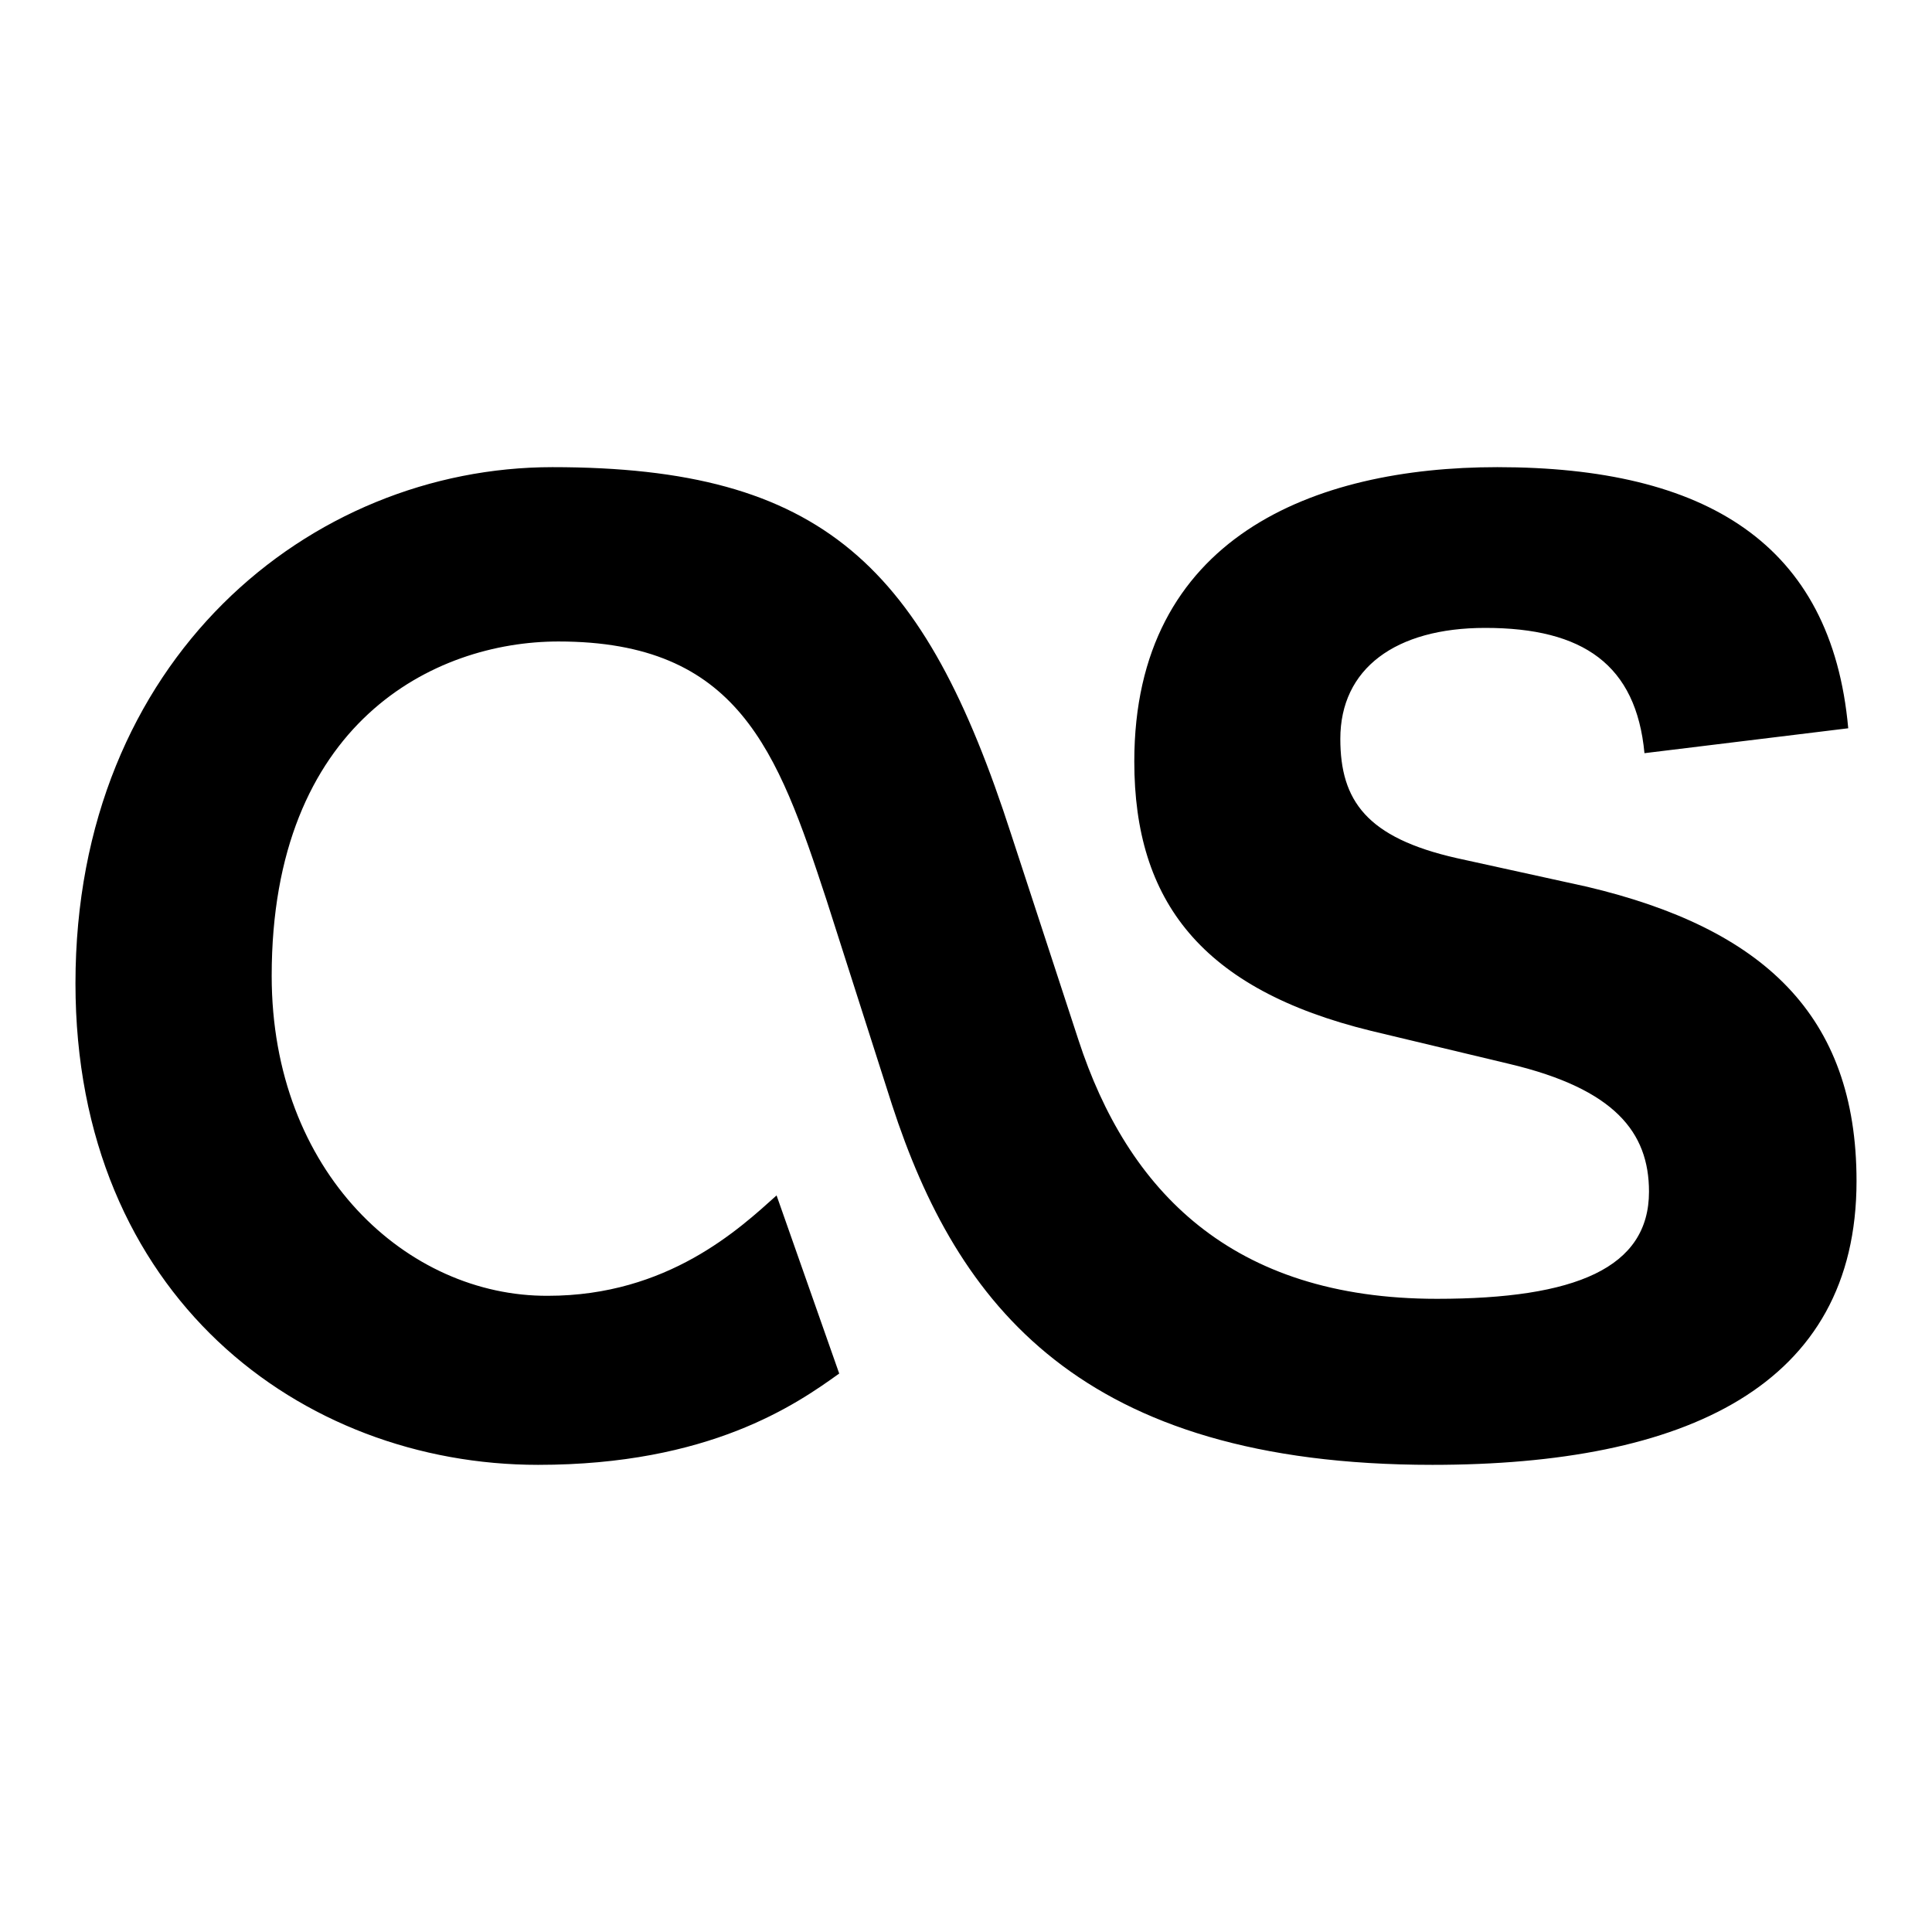 <?xml version="1.0" encoding="utf-8"?>
<!-- Svg Vector Icons : http://www.onlinewebfonts.com/icon -->
<!DOCTYPE svg PUBLIC "-//W3C//DTD SVG 1.1//EN" "http://www.w3.org/Graphics/SVG/1.1/DTD/svg11.dtd">
<svg version="1.1" xmlns="http://www.w3.org/2000/svg" xmlns:xlink="http://www.w3.org/1999/xlink" x="0px" y="0px" viewBox="0 0 256 256" enable-background="new 0 0 256 256" xml:space="preserve">
<g><g><g><g><path fill="#000000" d="M102.9,158.4c-4.9,4.4-14.4,13.3-30.3,13.3C54,171.8,36,155.4,36,129.3c0-33.5,21.5-44.3,38-44.3c23.8,0,29,14.4,35.5,34.2l8.7,27.2c8.6,26.4,24.9,47.7,71.6,47.7c33.5,0,56.2-10.4,56.2-37.6c0-22.1-12.5-33.5-35.7-39l-17.3-3.8c-11.9-2.7-15.4-7.6-15.4-15.8c0-9.3,7.3-14.7,19.2-14.7c13,0,20,4.9,21.1,16.6l27-3.3C242.7,72,226,61.9,198.4,61.9c-24.3,0-48.1,9.3-48.1,39c0,18.5,8.9,30.2,31.4,35.7l18.4,4.4c13.8,3.3,18.4,9,18.4,16.9c0,10.1-9.7,14.2-28.1,14.2c-27.3,0-41-14.4-47.5-34.3l-8.9-27.2C122.5,75,109.1,61.9,73.2,61.9C41.1,61.9,10,87.3,10,130.3c0,41.4,29.9,63.8,61.3,63.8c22.7,0,34.2-8,39.9-12.1L102.9,158.4z"/></g></g><g></g><g></g><g></g><g></g><g></g><g></g><g></g><g></g><g></g><g></g><g></g><g></g><g></g><g></g><g></g></g></g>
</svg>
